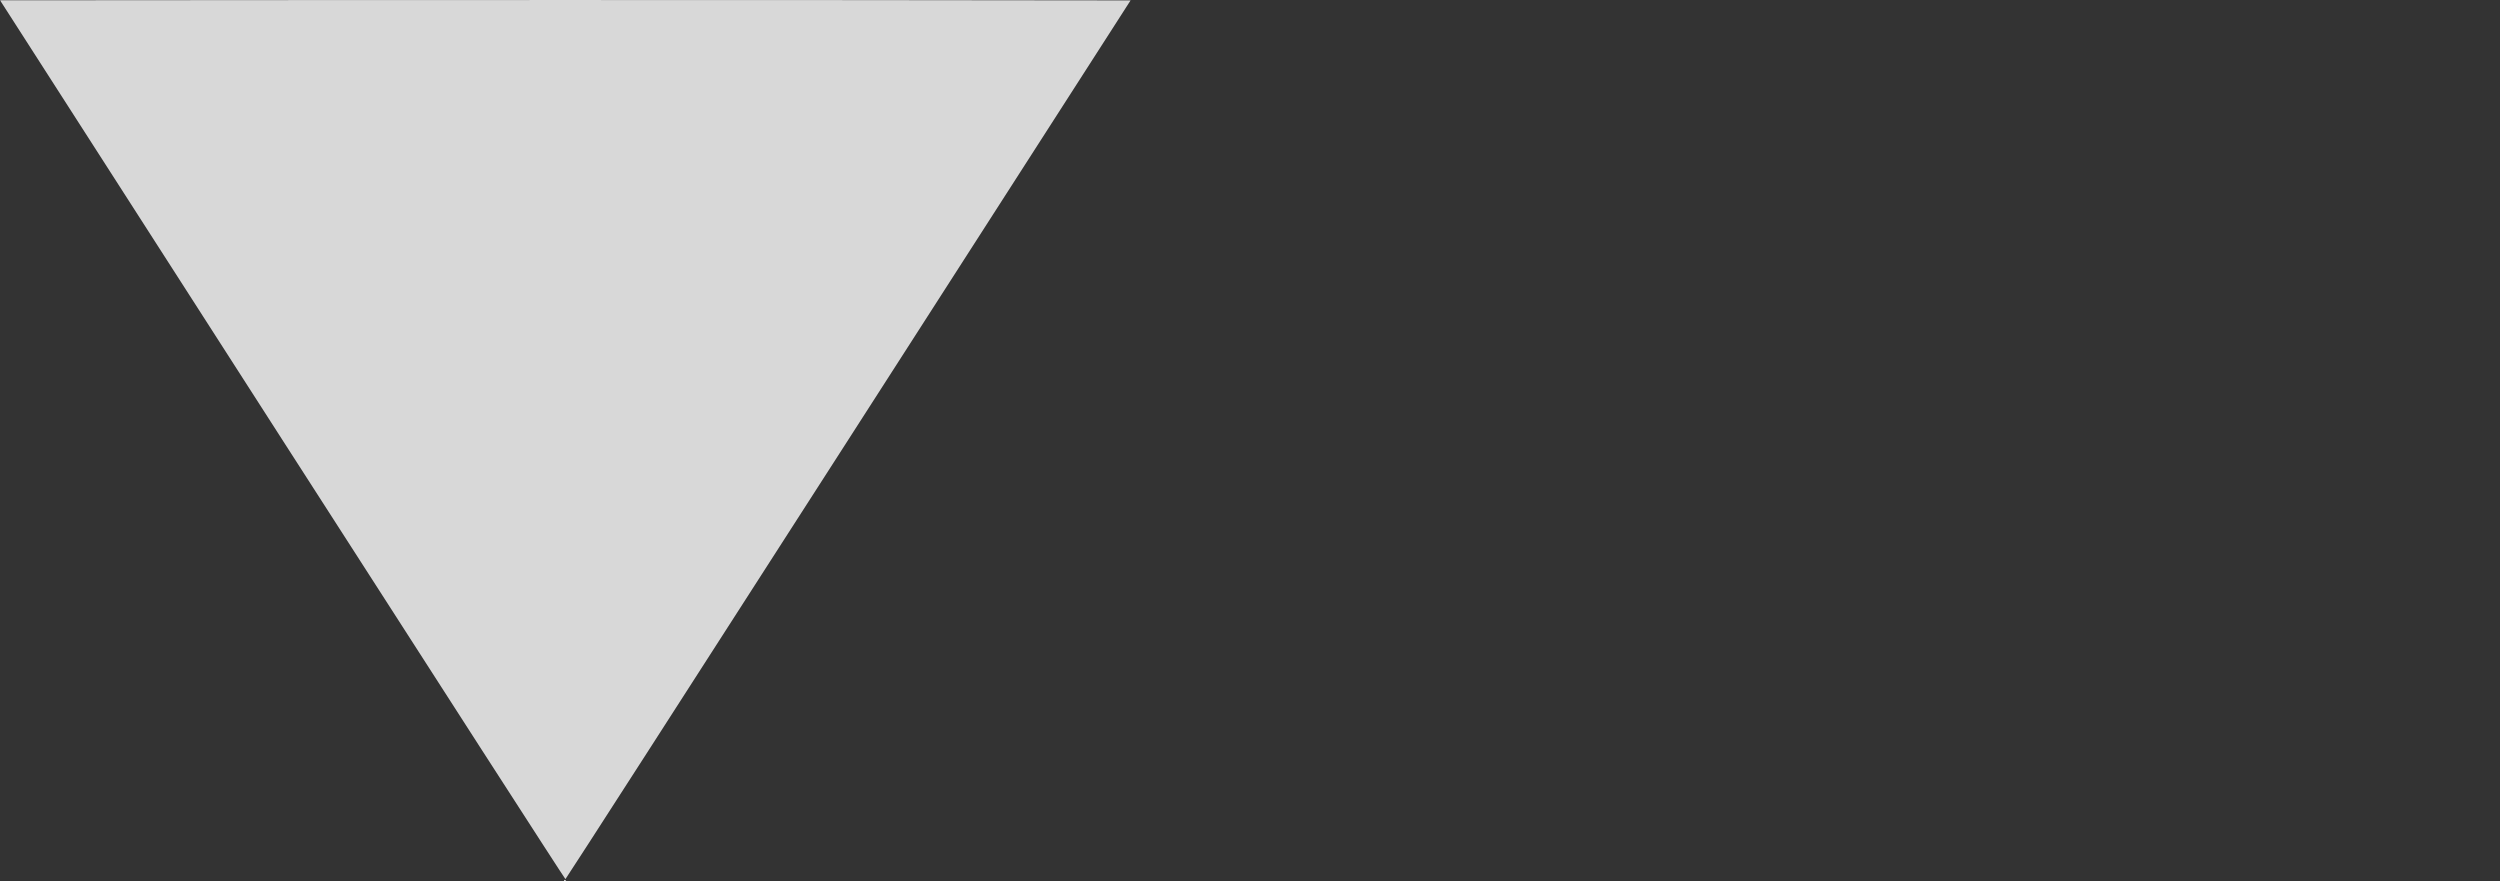 <?xml version="1.0" encoding="UTF-8" standalone="no"?>
<!-- Created with Inkscape (http://www.inkscape.org/) -->

<svg
   xmlns:dc="http://purl.org/dc/elements/1.1/"
   xmlns:cc="http://creativecommons.org/ns#"
   xmlns:rdf="http://www.w3.org/1999/02/22-rdf-syntax-ns#"
   xmlns:svg="http://www.w3.org/2000/svg"
   xmlns="http://www.w3.org/2000/svg"
   xmlns:sodipodi="http://sodipodi.sourceforge.net/DTD/sodipodi-0.dtd"
   xmlns:inkscape="http://www.inkscape.org/namespaces/inkscape"
   width="25"
   height="8.814"
   viewBox="0 0 25 8.814"
   id="svg3352"
   version="1.1"
   inkscape:version="0.91 r13725"
   inkscape:export-filename="D:\Обучение\WEB\webdesign-master.ru\Джедай верстки\Джедай верстки #2\#2. Адаптивная HTML верстка на примере образовательного Landing Page\_clean_sass\img\polygon.png"
   inkscape:export-xdpi="90"
   inkscape:export-ydpi="90"
   sodipodi:docname="polygon.svg">
  <rect x="0" y="0" width="25" height="8.814" fill="#333333" stroke="none"/>
  <defs
     id="defs3354" />
  <sodipodi:namedview
     id="base"
     pagecolor="#ffffff"
     bordercolor="#666666"
     borderopacity="1.0"
     inkscape:pageopacity="0.0"
     inkscape:pageshadow="2"
     inkscape:zoom="5.6568543"
     inkscape:cx="-9.5004337"
     inkscape:cy="-7.9300114"
     inkscape:document-units="px"
     inkscape:current-layer="layer1"
     showgrid="false"
     fit-margin-top="0"
     fit-margin-left="0"
     fit-margin-right="0"
     fit-margin-bottom="0"
     units="px"
     inkscape:window-width="1366"
     inkscape:window-height="706"
     inkscape:window-x="-8"
     inkscape:window-y="-8"
     inkscape:window-maximized="1" />
  <g
     inkscape:label="Layer 1"
     inkscape:groupmode="layer"
     id="layer1"
     transform="translate(-24.33,-6.591)">
    <g
       id="g3371"
       transform="matrix(0.771,0,0,1,20.333,3.171)"
       inkscape:export-xdpi="90"
       inkscape:export-ydpi="90">
      <path
         style="fill:#f9f9f9"
         d="m 12.501,12.224 c -0.004,-0.006 5.19e-4,-0.007 0.01,-0.004 0.018,0.007 0.021,0.014 0.006,0.014 -0.005,0 -0.012,-0.004 -0.016,-0.01 z"
         id="path3375"
         inkscape:connector-curvature="0" />
      <path
         style="fill:#d8d8d8"
         d="M 8.847,7.819 5.185,3.423 8.851,3.421 c 2.016,-0.001 5.315,-0.001 7.331,0 l 3.666,0.003 -3.66,4.392 c -2.013,2.416 -3.664,4.394 -3.67,4.395 -0.005,0.002 -1.657,-1.975 -3.671,-4.392 z"
         id="path3373"
         inkscape:connector-curvature="0" />
    </g>
  </g>
</svg>

